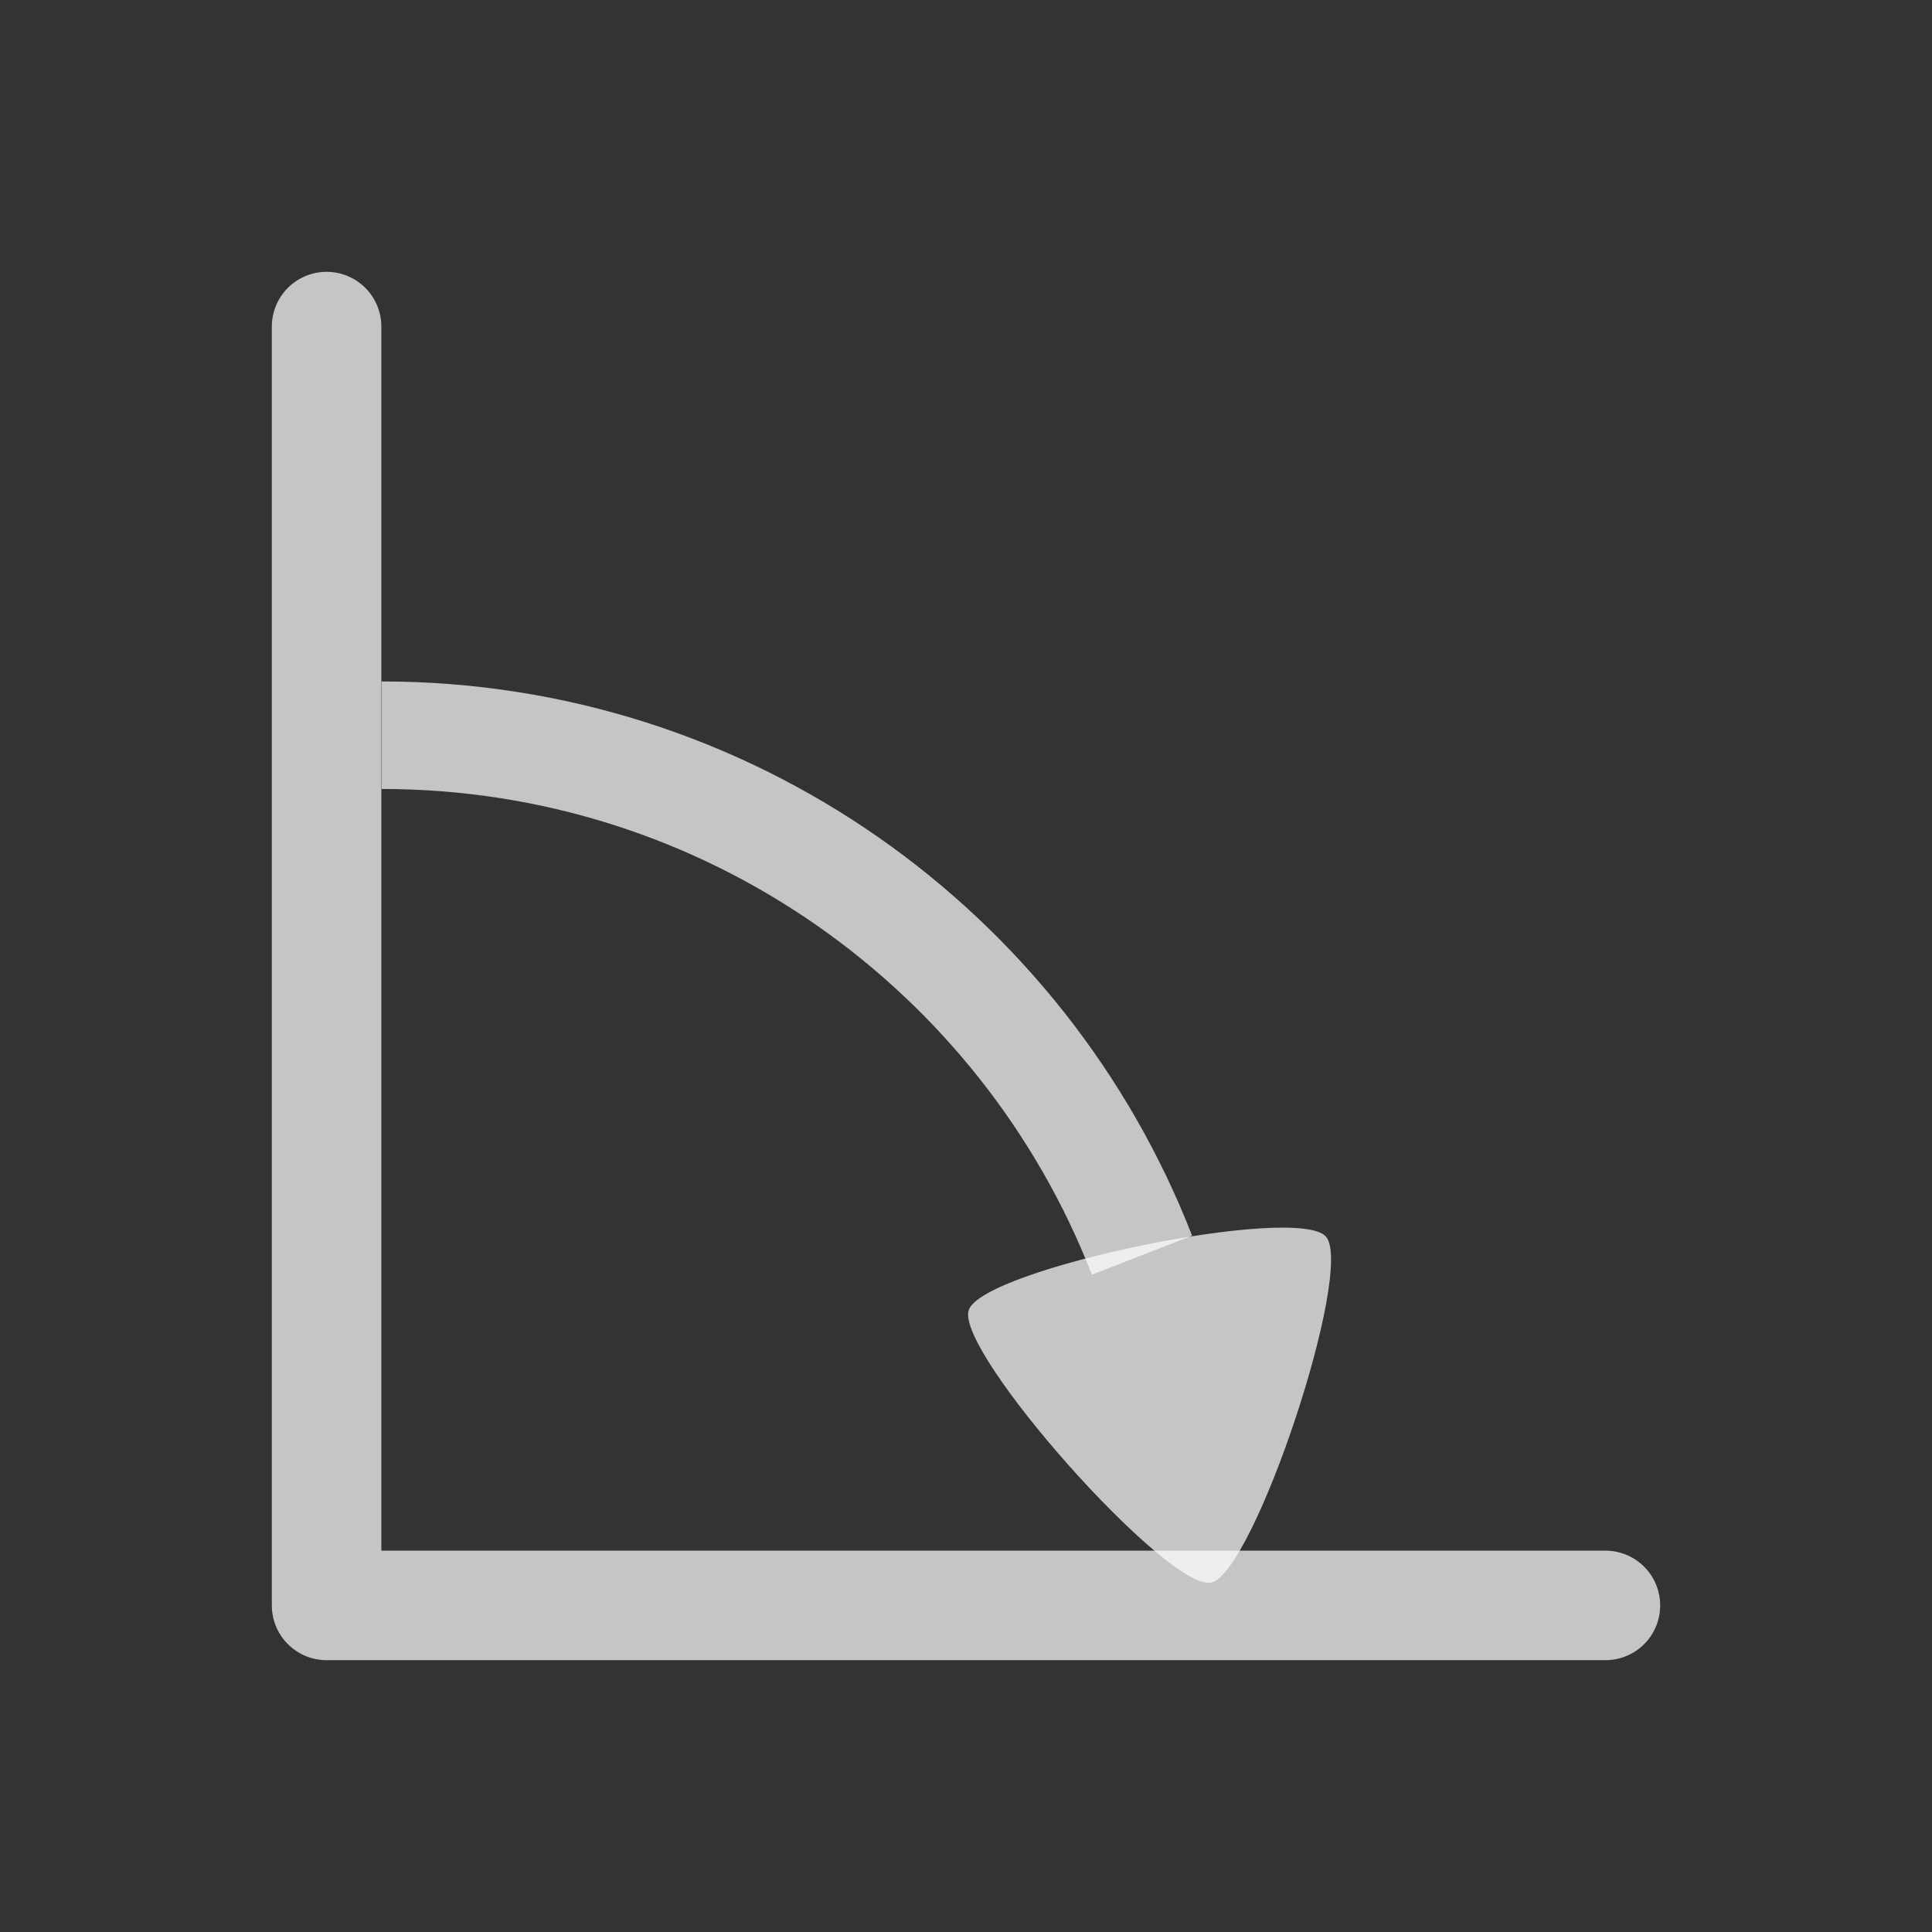 <?xml version="1.0" encoding="UTF-8" standalone="no"?>
<!-- Created with Inkscape (http://www.inkscape.org/) -->

<svg width="200" height="200" viewBox="0 0 52.917 52.917" version="1.1" id="svg5" inkscape:version="1.2.1 (9c6d41e410, 2022-07-14)" sodipodi:docname="rotateRight.svg" inkscape:export-filename="rotateRight.png" inkscape:export-xdpi="48" inkscape:export-ydpi="48" xml:space="preserve" xmlns:inkscape="http://www.inkscape.org/namespaces/inkscape" xmlns:sodipodi="http://sodipodi.sourceforge.net/DTD/sodipodi-0.dtd" xmlns="http://www.w3.org/2000/svg" xmlns:svg="http://www.w3.org/2000/svg"><rect x="0" y="0" width="52.917" height="52.917" fill="#333333" stroke="none"/><sodipodi:namedview id="namedview7" pagecolor="#505050" bordercolor="#ffffff" borderopacity="1" inkscape:showpageshadow="0" inkscape:pageopacity="0" inkscape:pagecheckerboard="1" inkscape:deskcolor="#505050" inkscape:document-units="mm" showgrid="false" inkscape:zoom="4.42" inkscape:cx="97.624434" inkscape:cy="108.1448" inkscape:window-width="1920" inkscape:window-height="974" inkscape:window-x="-11" inkscape:window-y="-11" inkscape:window-maximized="1" inkscape:current-layer="layer1" /><defs id="defs2"><inkscape:path-effect effect="mirror_symmetry" start_point="5e-07,0" end_point="33.966,36.557" center_point="16.983,18.278" id="path-effect2396" is_visible="true" lpeversion="1.2" lpesatellites="" mode="free" discard_orig_path="false" fuse_paths="false" oposite_fuse="false" split_items="false" split_open="false" link_styles="false" /><inkscape:perspective sodipodi:type="inkscape:persp3d" inkscape:vp_x="-36.878698 : 69.742859 : 1" inkscape:vp_y="0 : 2743.0606 : 0" inkscape:vp_z="142.0769 : 69.742859 : 1" inkscape:persp3d-origin="52.599102 : 45.550591 : 1" id="perspective442" /></defs><g inkscape:label="Layer 1" inkscape:groupmode="layer" id="layer1"><path id="rect342" style="opacity:0.891;fill:none;fill-opacity:0.8;stroke:#ffffff;stroke-width:3;stroke-linecap:round;stroke-linejoin:round;stroke-miterlimit:0;stroke-opacity:0.8;stroke-dasharray:none" d="M 43.972,43.972 H 8.945 V 8.945" sodipodi:nodetypes="ccc" /><path id="path429" style="opacity:0.891;fill:none;fill-opacity:0.8;stroke:#ffffff;stroke-width:2.945;stroke-linecap:butt;stroke-linejoin:round;stroke-miterlimit:0;stroke-dasharray:none;stroke-opacity:0.8" d="M 10.452 20.137 C 19.934 20.137 28.036 26.044 31.279 34.379 " /><path sodipodi:type="star" style="opacity:0.891;fill:#ffffff;fill-opacity:0.8;stroke:none;stroke-width:2.945;stroke-linecap:butt;stroke-linejoin:round;stroke-miterlimit:0;stroke-dasharray:none;stroke-opacity:0.8" id="path1913" inkscape:flatsided="true" sodipodi:sides="3" sodipodi:cx="38.430431" sodipodi:cy="14.067213" sodipodi:r1="5.7665253" sodipodi:r2="2.8832629" sodipodi:arg1="-0.72664234" sodipodi:arg2="0.32055521" inkscape:rounded="0.12" inkscape:randomized="0" d="m 42.74,10.236 c 0.796,0.896 -1.973,9.237 -3.147,9.479 -1.174,0.242 -7.013,-6.328 -6.636,-7.465 0.378,-1.137 8.986,-2.91 9.783,-2.014 z" inkscape:transform-center-x="0.51937946" inkscape:transform-center-y="0.7895979" transform="translate(-6.424,23.633)" /></g></svg>
